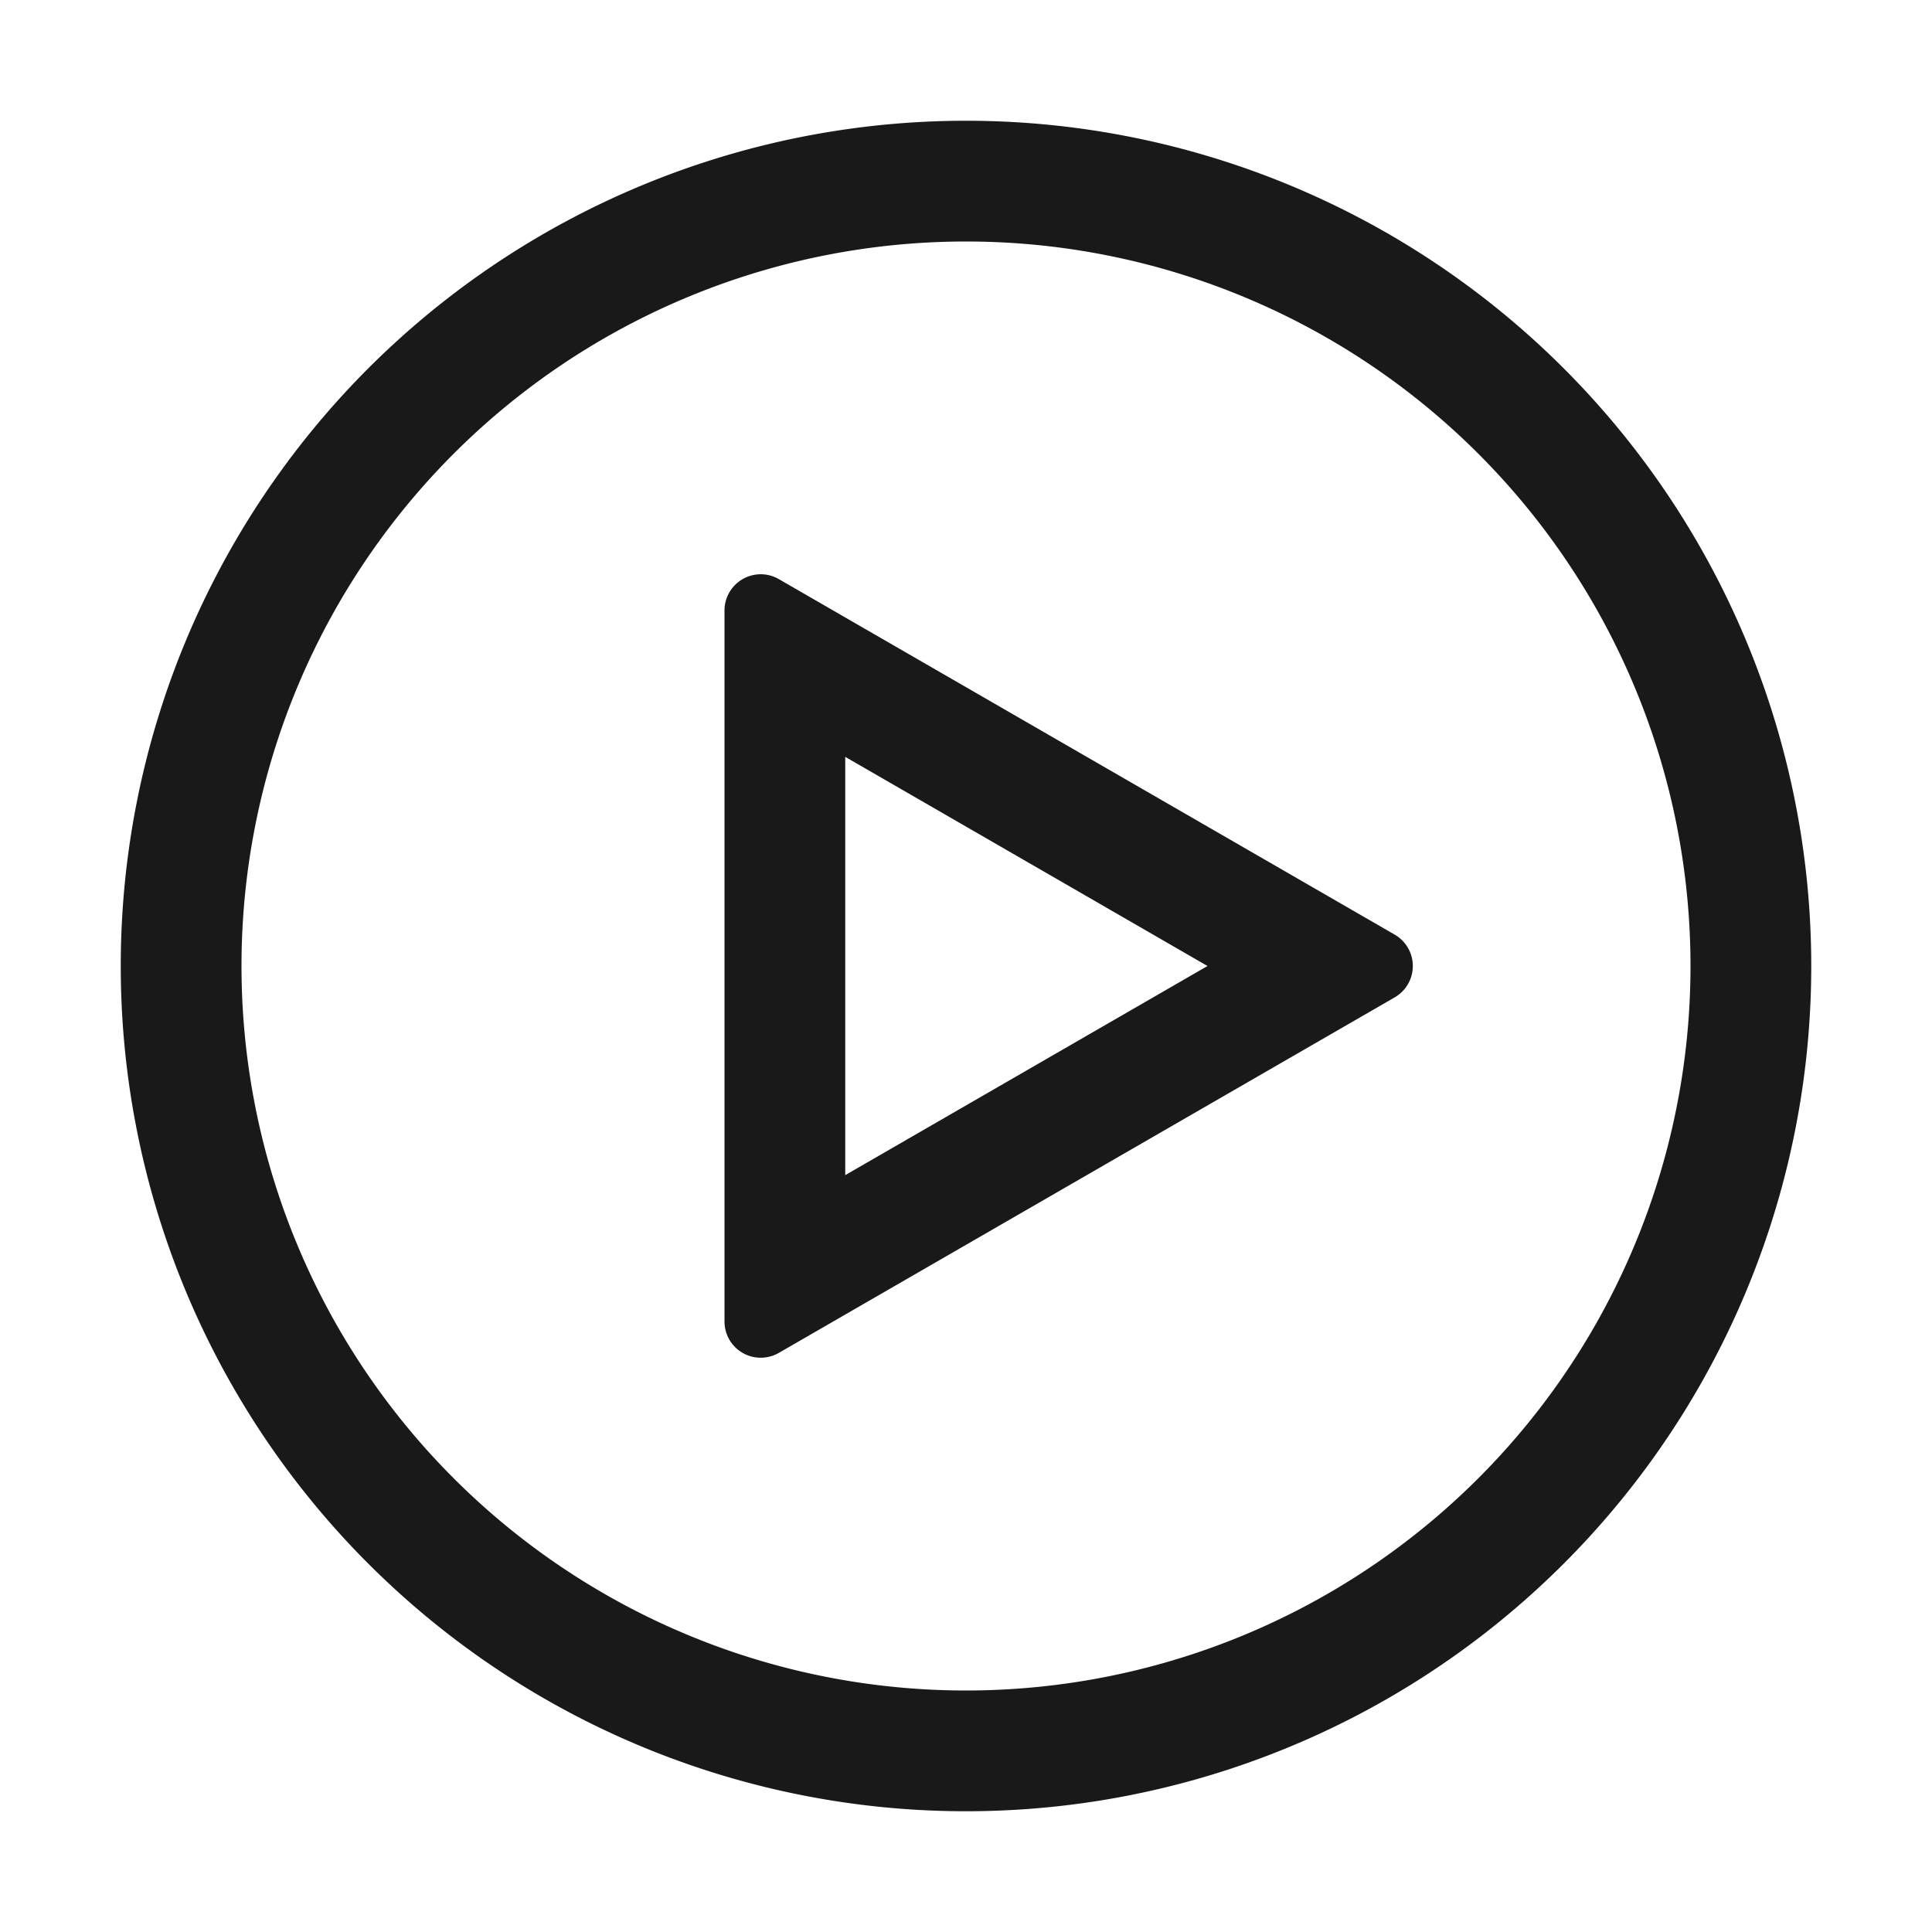 <svg xmlns="http://www.w3.org/2000/svg" viewBox="0 0 16 16"><path fill="currentColor" fill-rule="evenodd" d="M15 8A7 7 0 1 0 1 8a7 7 0 0 0 14 0M2 8a6 6 0 1 1 12 0A6 6 0 0 1 2 8m9.55.26a.3.3 0 0 0 0-.52l-5.1-2.944a.3.3 0 0 0-.45.26v5.888a.3.3 0 0 0 .45.26zM7 9.732V6.268L10 8z" style="opacity:.9"/></svg>